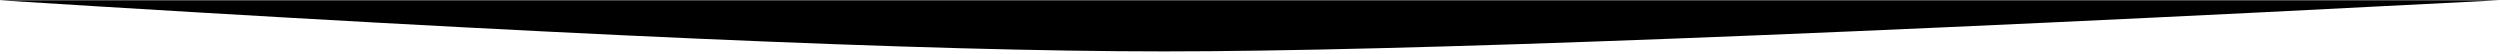 <?xml version="1.0" encoding="UTF-8"?>
<svg width="878" height="19" viewBox="0 0 878 19" version="1.1" xmlns="http://www.w3.org/2000/svg" xmlns:xlink="http://www.w3.org/1999/xlink">
    <!-- Generator: Sketch 52.4 (67378) - http://www.bohemiancoding.com/sketch -->
    <title>Rectangle</title>
    <desc>Created with Sketch.</desc>
    <g id="Page-1" stroke="none" stroke-width="1" fill="none" fill-rule="evenodd">
        <path d="M-0.273,0.093 C189.927,12.065 326.248,18.05 408.688,18.05 C491.128,18.05 647.463,12.065 877.691,0.093 L-41.616,0.093 L-0.273,0.093 Z" id="Rectangle" fill="#000000"></path>
    </g>
</svg>
